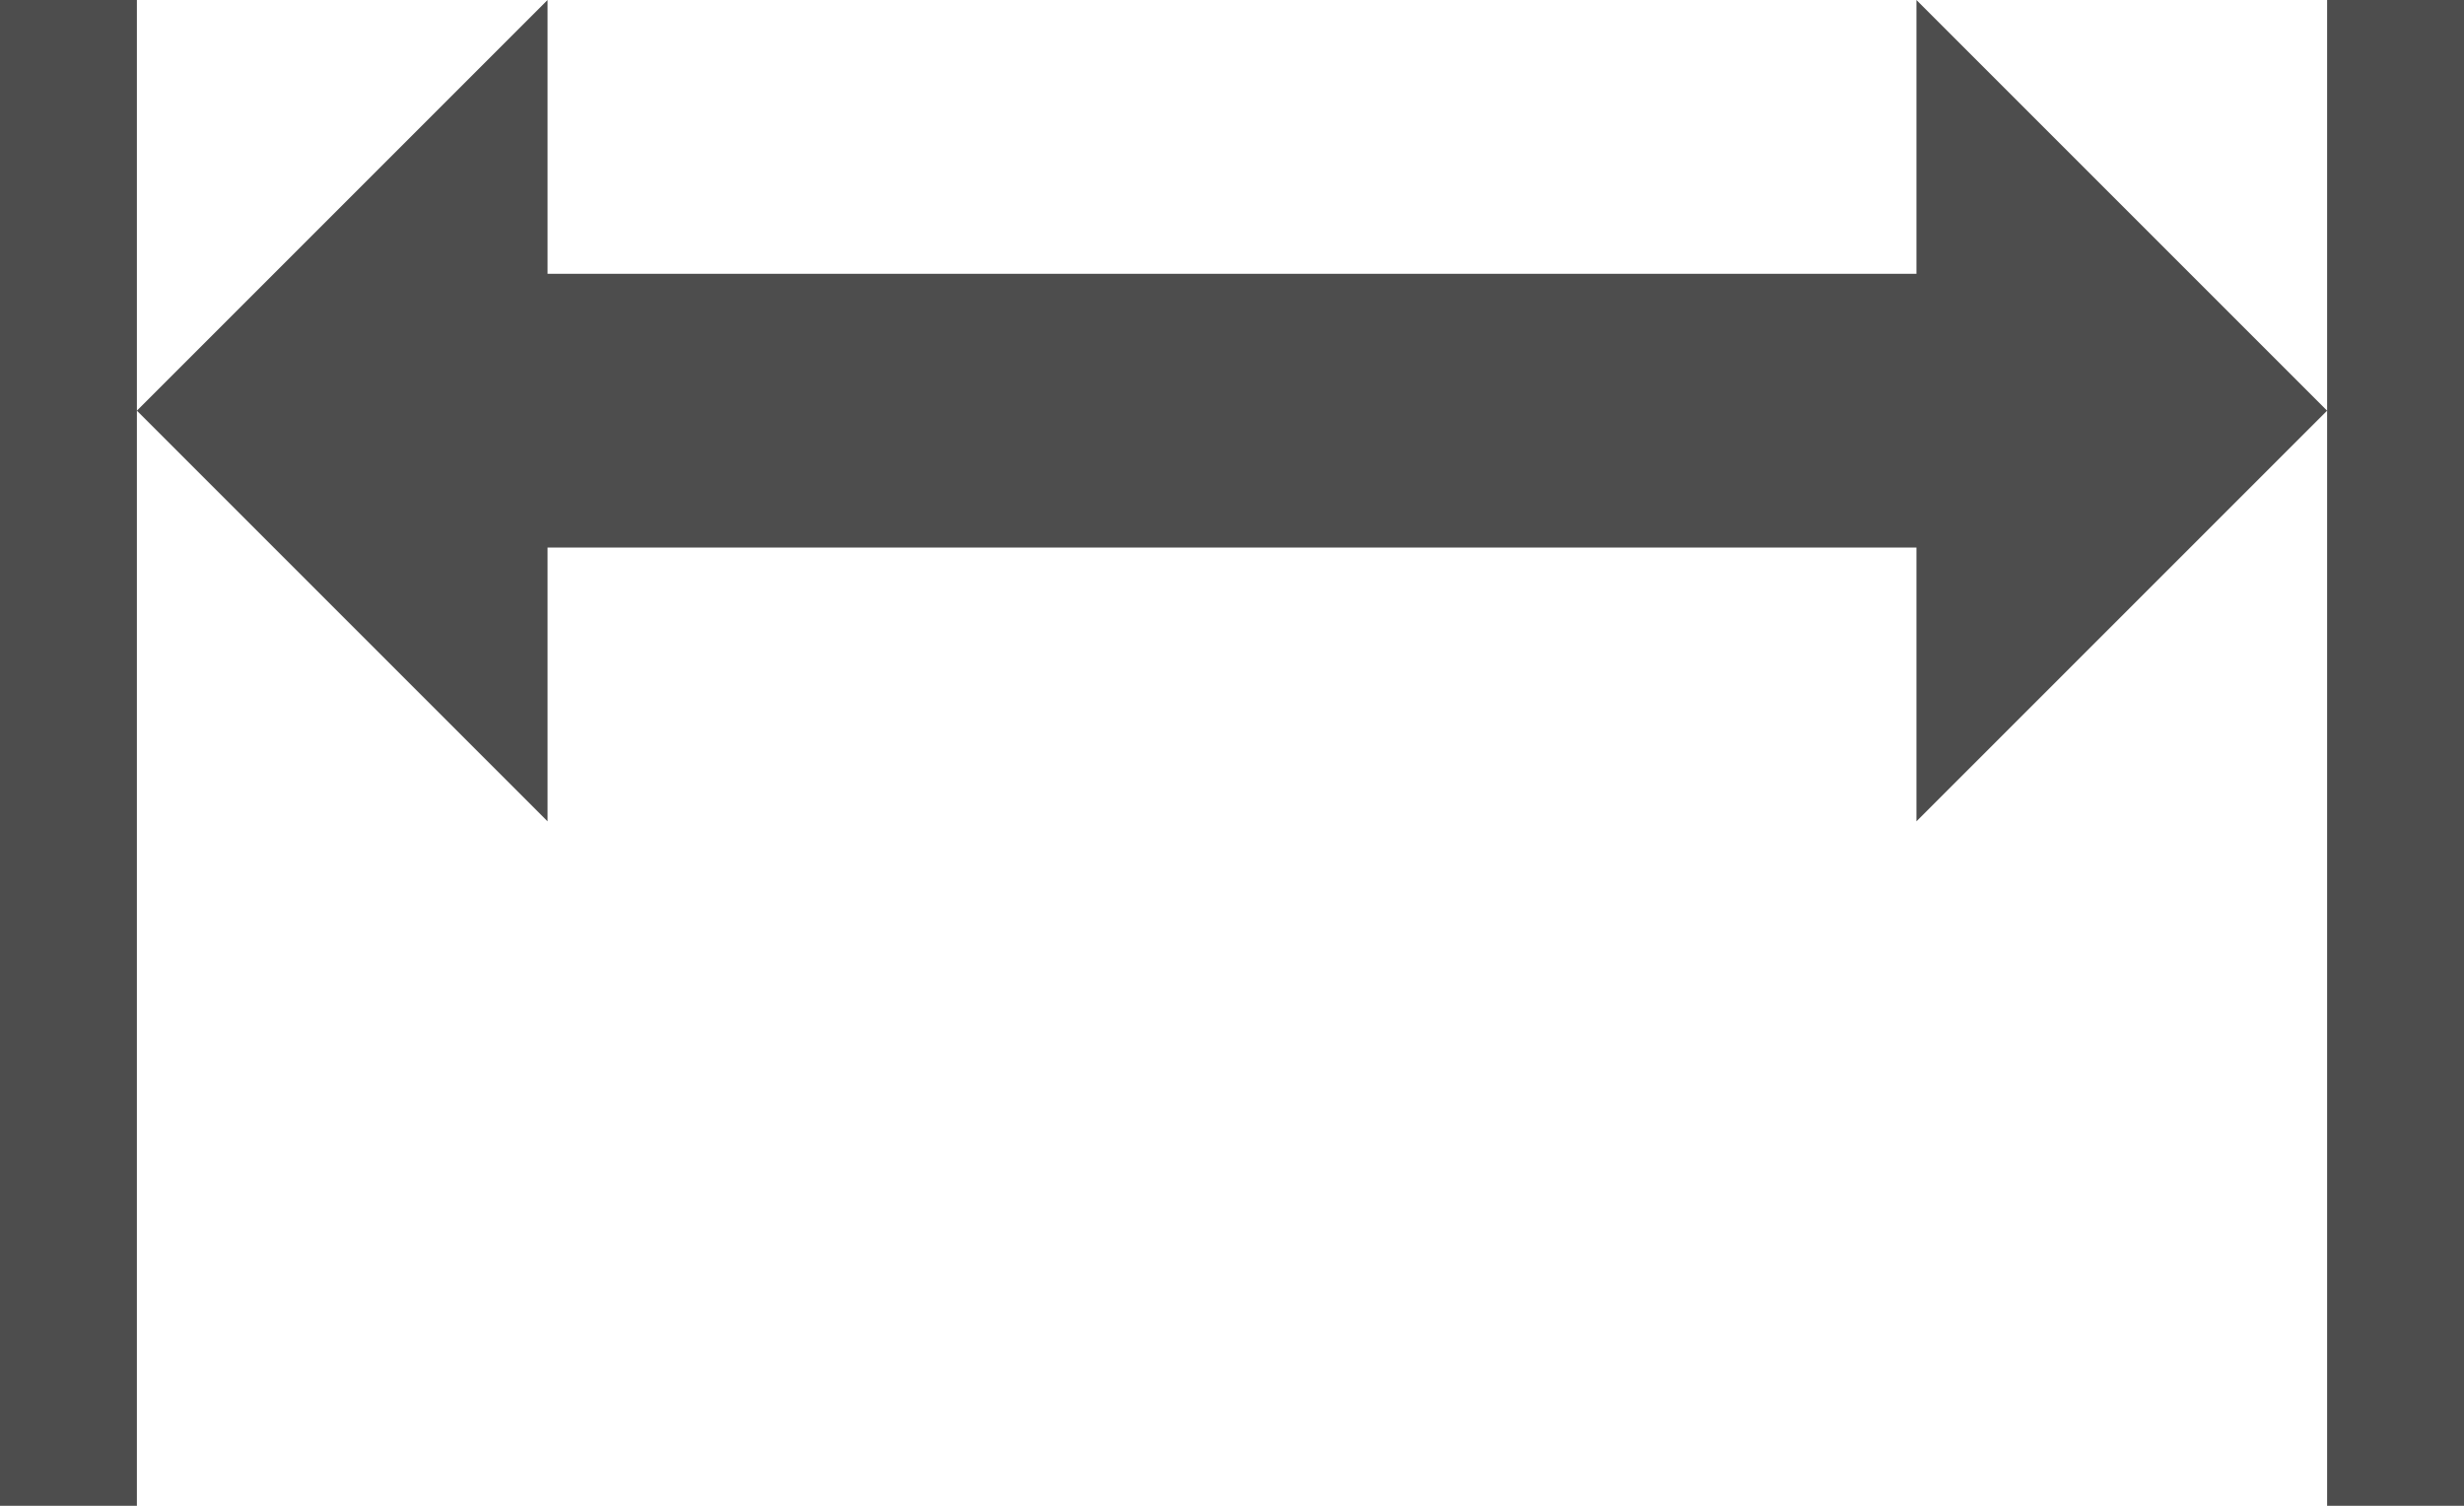 <?xml version="1.0" encoding="UTF-8"?>
<svg xmlns="http://www.w3.org/2000/svg" xmlns:xlink="http://www.w3.org/1999/xlink" width="18pt" height="11pt" viewBox="0 0 18 11" version="1.1">
<g id="surface1">
<path style=" stroke:none;fill-rule:nonzero;fill:rgb(30.196%,30.196%,30.196%);fill-opacity:1;" d="M 0 0 L 0 11 L 1 11 L 1 0 Z M 1 3 L 4 6 L 4 4 L 14 4 L 14 6 L 17 3 L 14 0 L 14 2 L 4 2 L 4 0 Z M 17 3 L 17 11 L 18 11 L 18 0 L 17 0 Z M 17 3 "/>
</g>
</svg>
